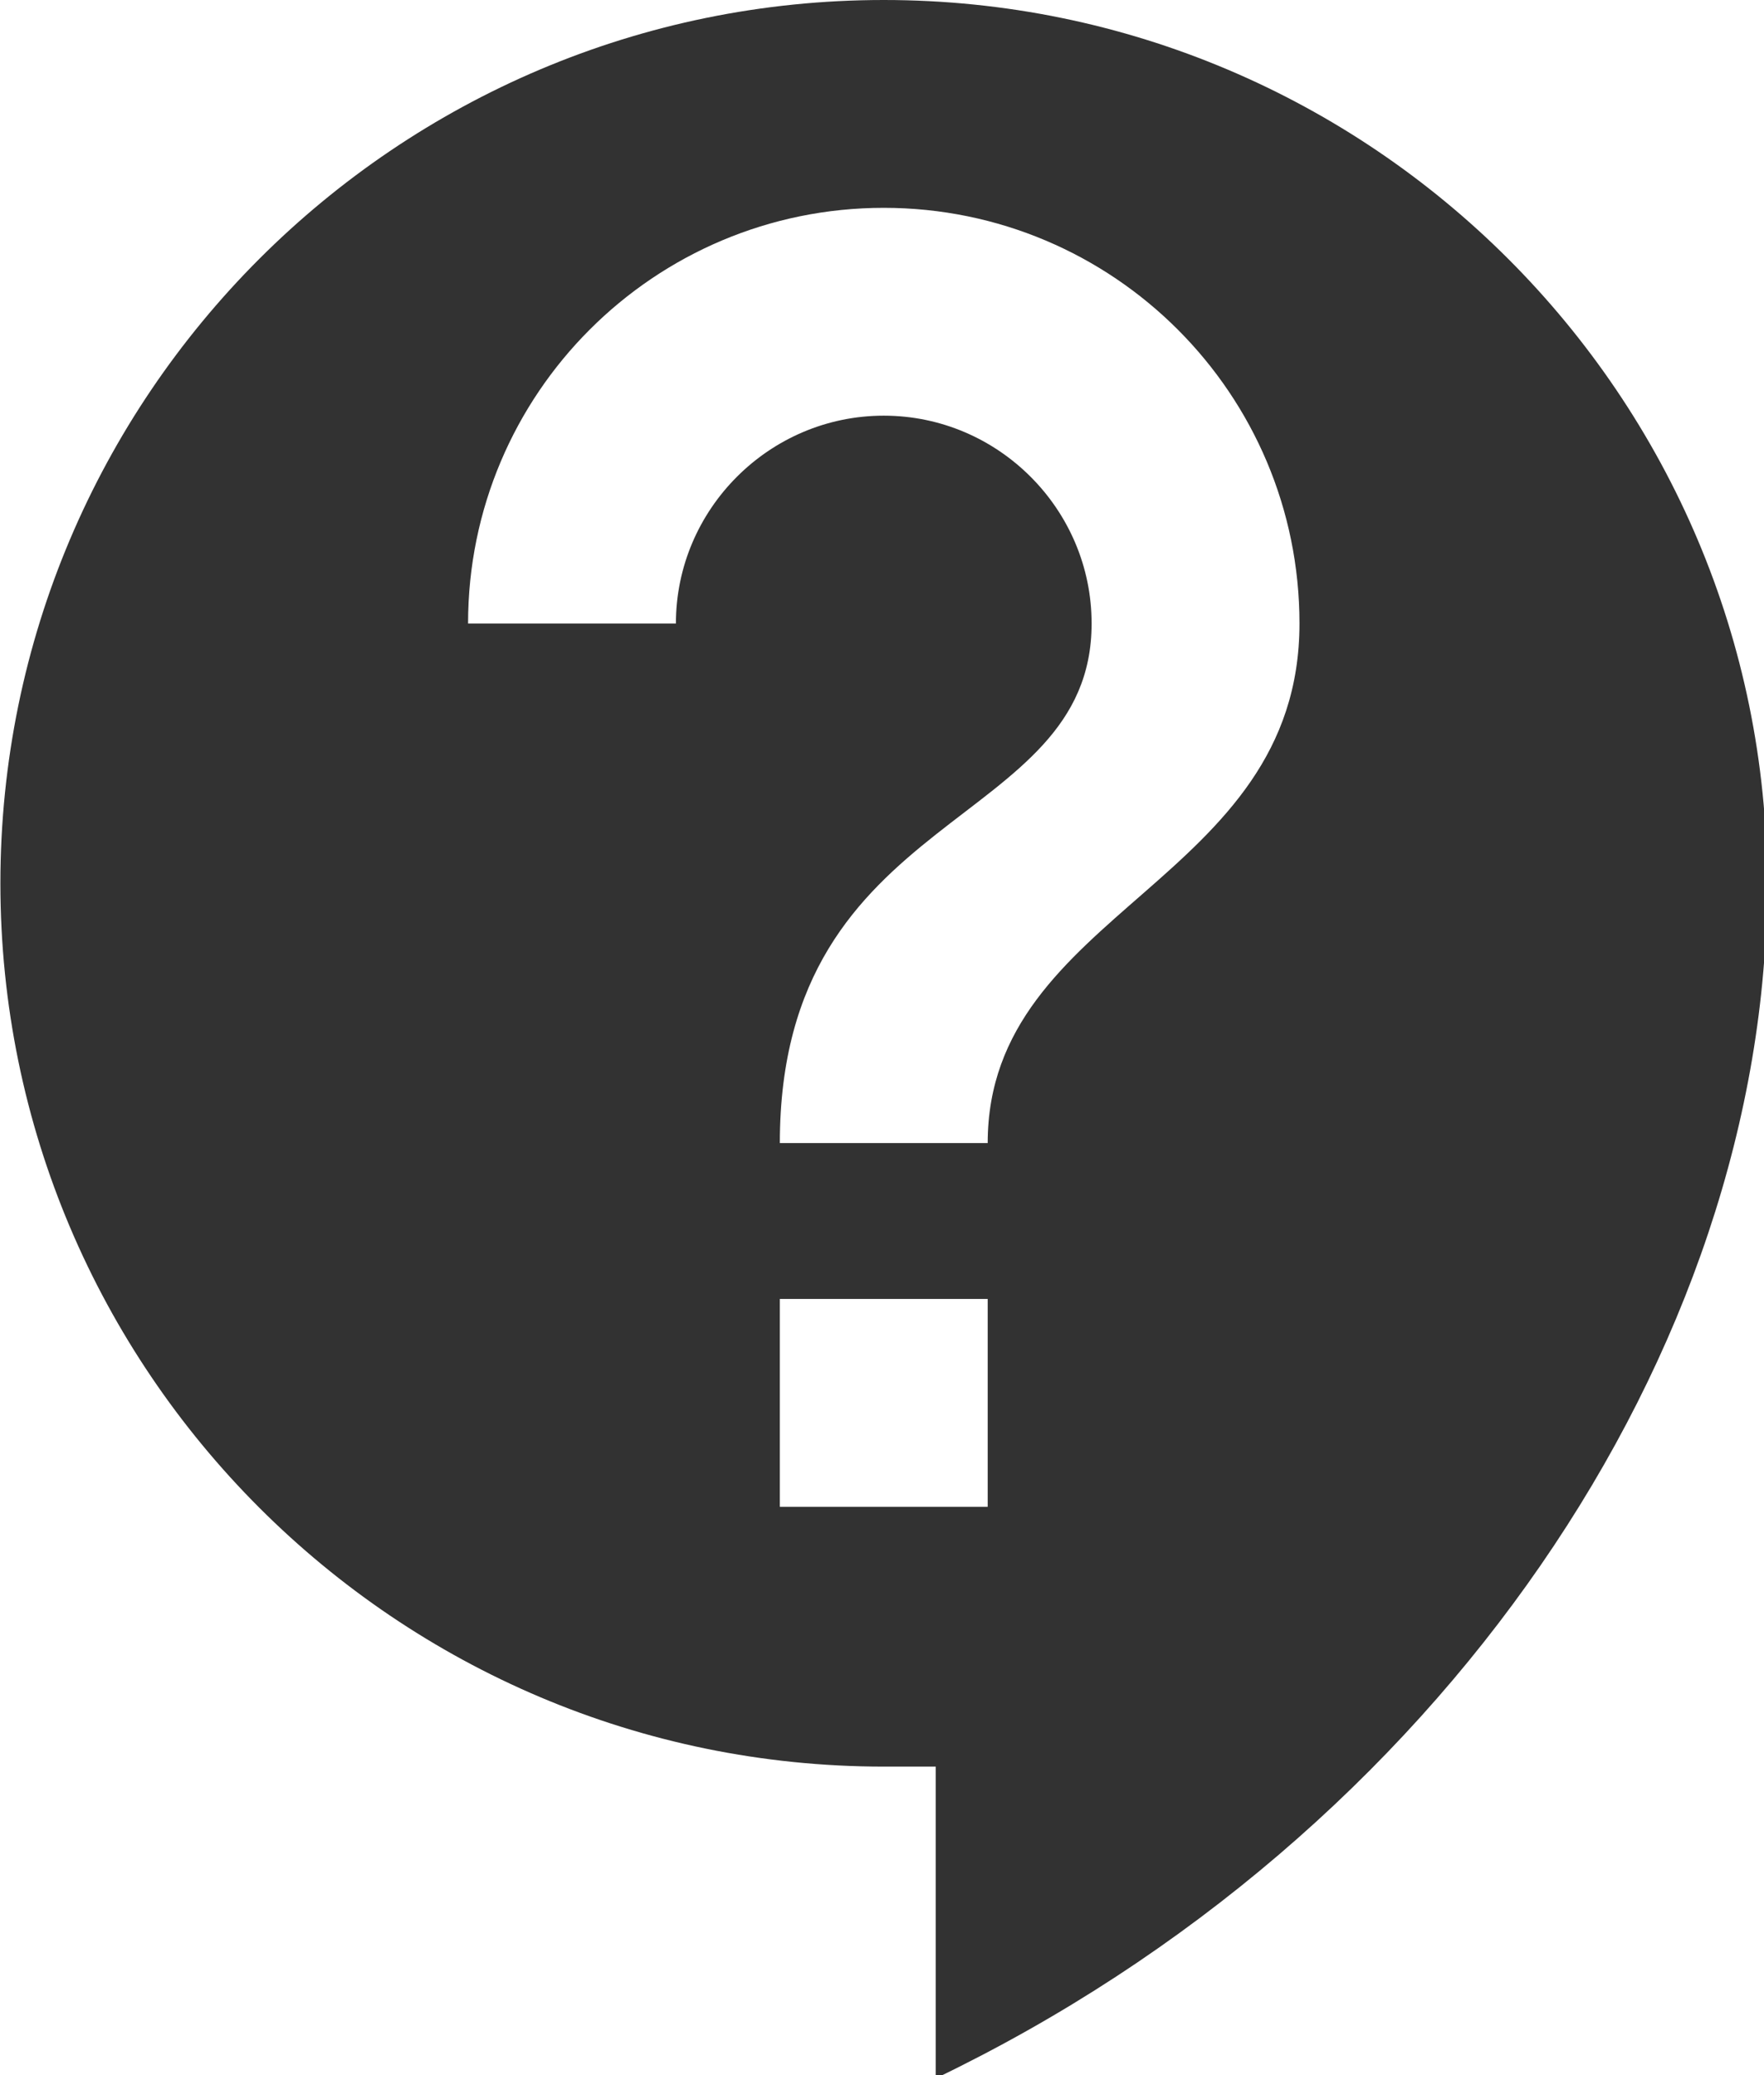 <?xml version="1.0" encoding="UTF-8" standalone="no"?>
<!-- Created with Inkscape (http://www.inkscape.org/) -->

<svg
   id="svg1100"
   version="1.1"
   viewBox="0 0 4.498 5.292"
   height="5.292mm"
   width="4.498mm"
   xmlns="http://www.w3.org/2000/svg"
   xmlns:svg="http://www.w3.org/2000/svg">
  <defs
     id="defs1097" />
  <g
     id="New_Layer_1652806959.041319"
     style="display:inline"
     transform="translate(-186.664,-78.067)">
    <path
       fill="#323232"
       d="M 11.5,2 C 6.81,2 3,5.81 3,10.5 3,15.19 6.81,19 11.5,19 H 12 v 3 C 16.86,19.66 20,15 20,10.5 20,5.81 16.19,2 11.5,2 Z m 1,14.5 h -2 v -2 h 2 z m 0,-3.5 h -2 c 0,-3.25 3,-3 3,-5 0,-1.1 -0.9,-2 -2,-2 -1.1,0 -2,0.9 -2,2 h -2 c 0,-2.21 1.79,-4 4,-4 2.21,0 4,1.79 4,4 0,2.5 -3,2.75 -3,5 z"
       id="path1981"
       transform="matrix(0.265,0,0,0.265,185.87,77.537)" />
  </g>
</svg>
